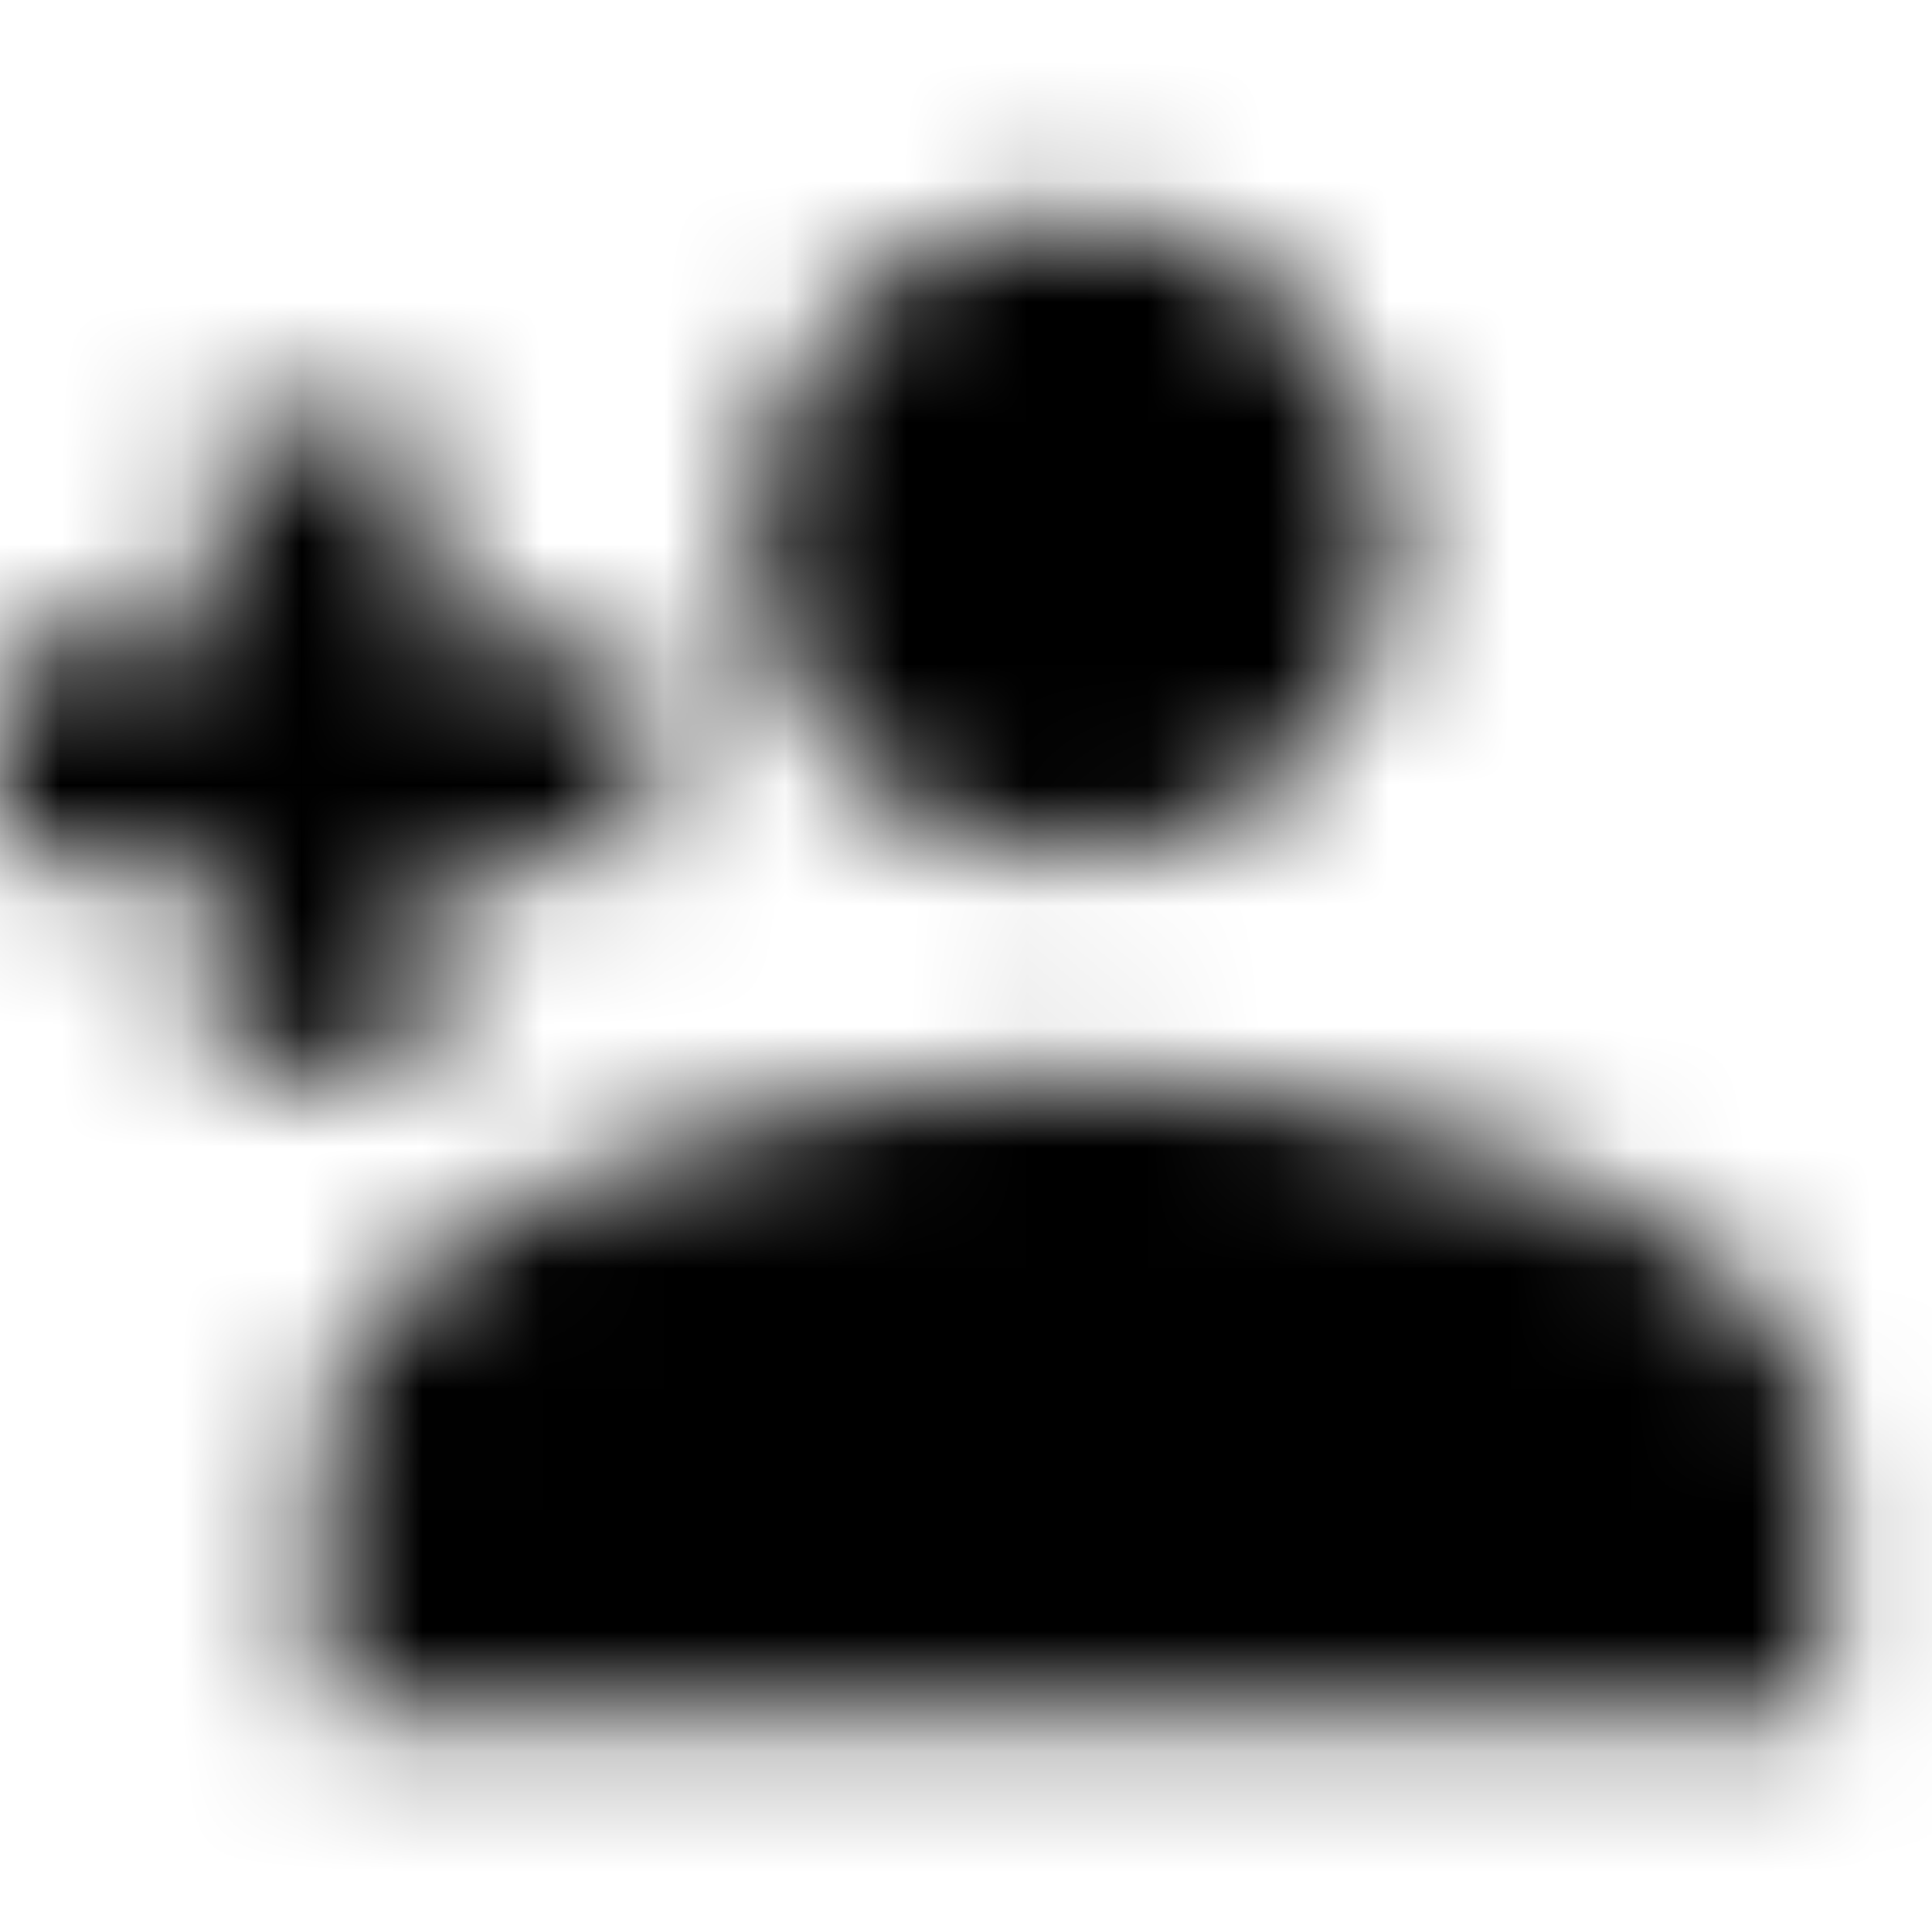 <svg xmlns="http://www.w3.org/2000/svg" xmlns:xlink="http://www.w3.org/1999/xlink" width="16" height="16" viewBox="0 0 16 16">
  <defs>
    <path id="person-add-a" d="M8.889,7.111 C10.364,7.111 11.547,5.92 11.547,4.444 C11.547,2.969 10.364,1.778 8.889,1.778 C7.413,1.778 6.222,2.969 6.222,4.444 C6.222,5.92 7.413,7.111 8.889,7.111 Z M3.556,8.889 L3.556,7.111 L5.333,7.111 L5.333,5.333 L3.556,5.333 L3.556,3.556 L1.778,3.556 L1.778,5.333 L-5.00000006e-08,5.333 L-5.00000006e-08,7.111 L1.778,7.111 L1.778,8.889 L3.556,8.889 Z M8.889,8.889 C6.818,8.889 2.667,9.929 2.667,12 L2.667,14.222 L15.111,14.222 L15.111,12 C15.111,9.929 10.96,8.889 8.889,8.889 Z"/>
  </defs>
  <g fill="none" fill-rule="evenodd">
    <mask id="person-add-b" fill="#fff">
      <use xlink:href="#person-add-a"/>
    </mask>
    <g fill="CurrentColor" mask="url(#person-add-b)">
      <rect width="16" height="16"/>
    </g>
  </g>
</svg>
